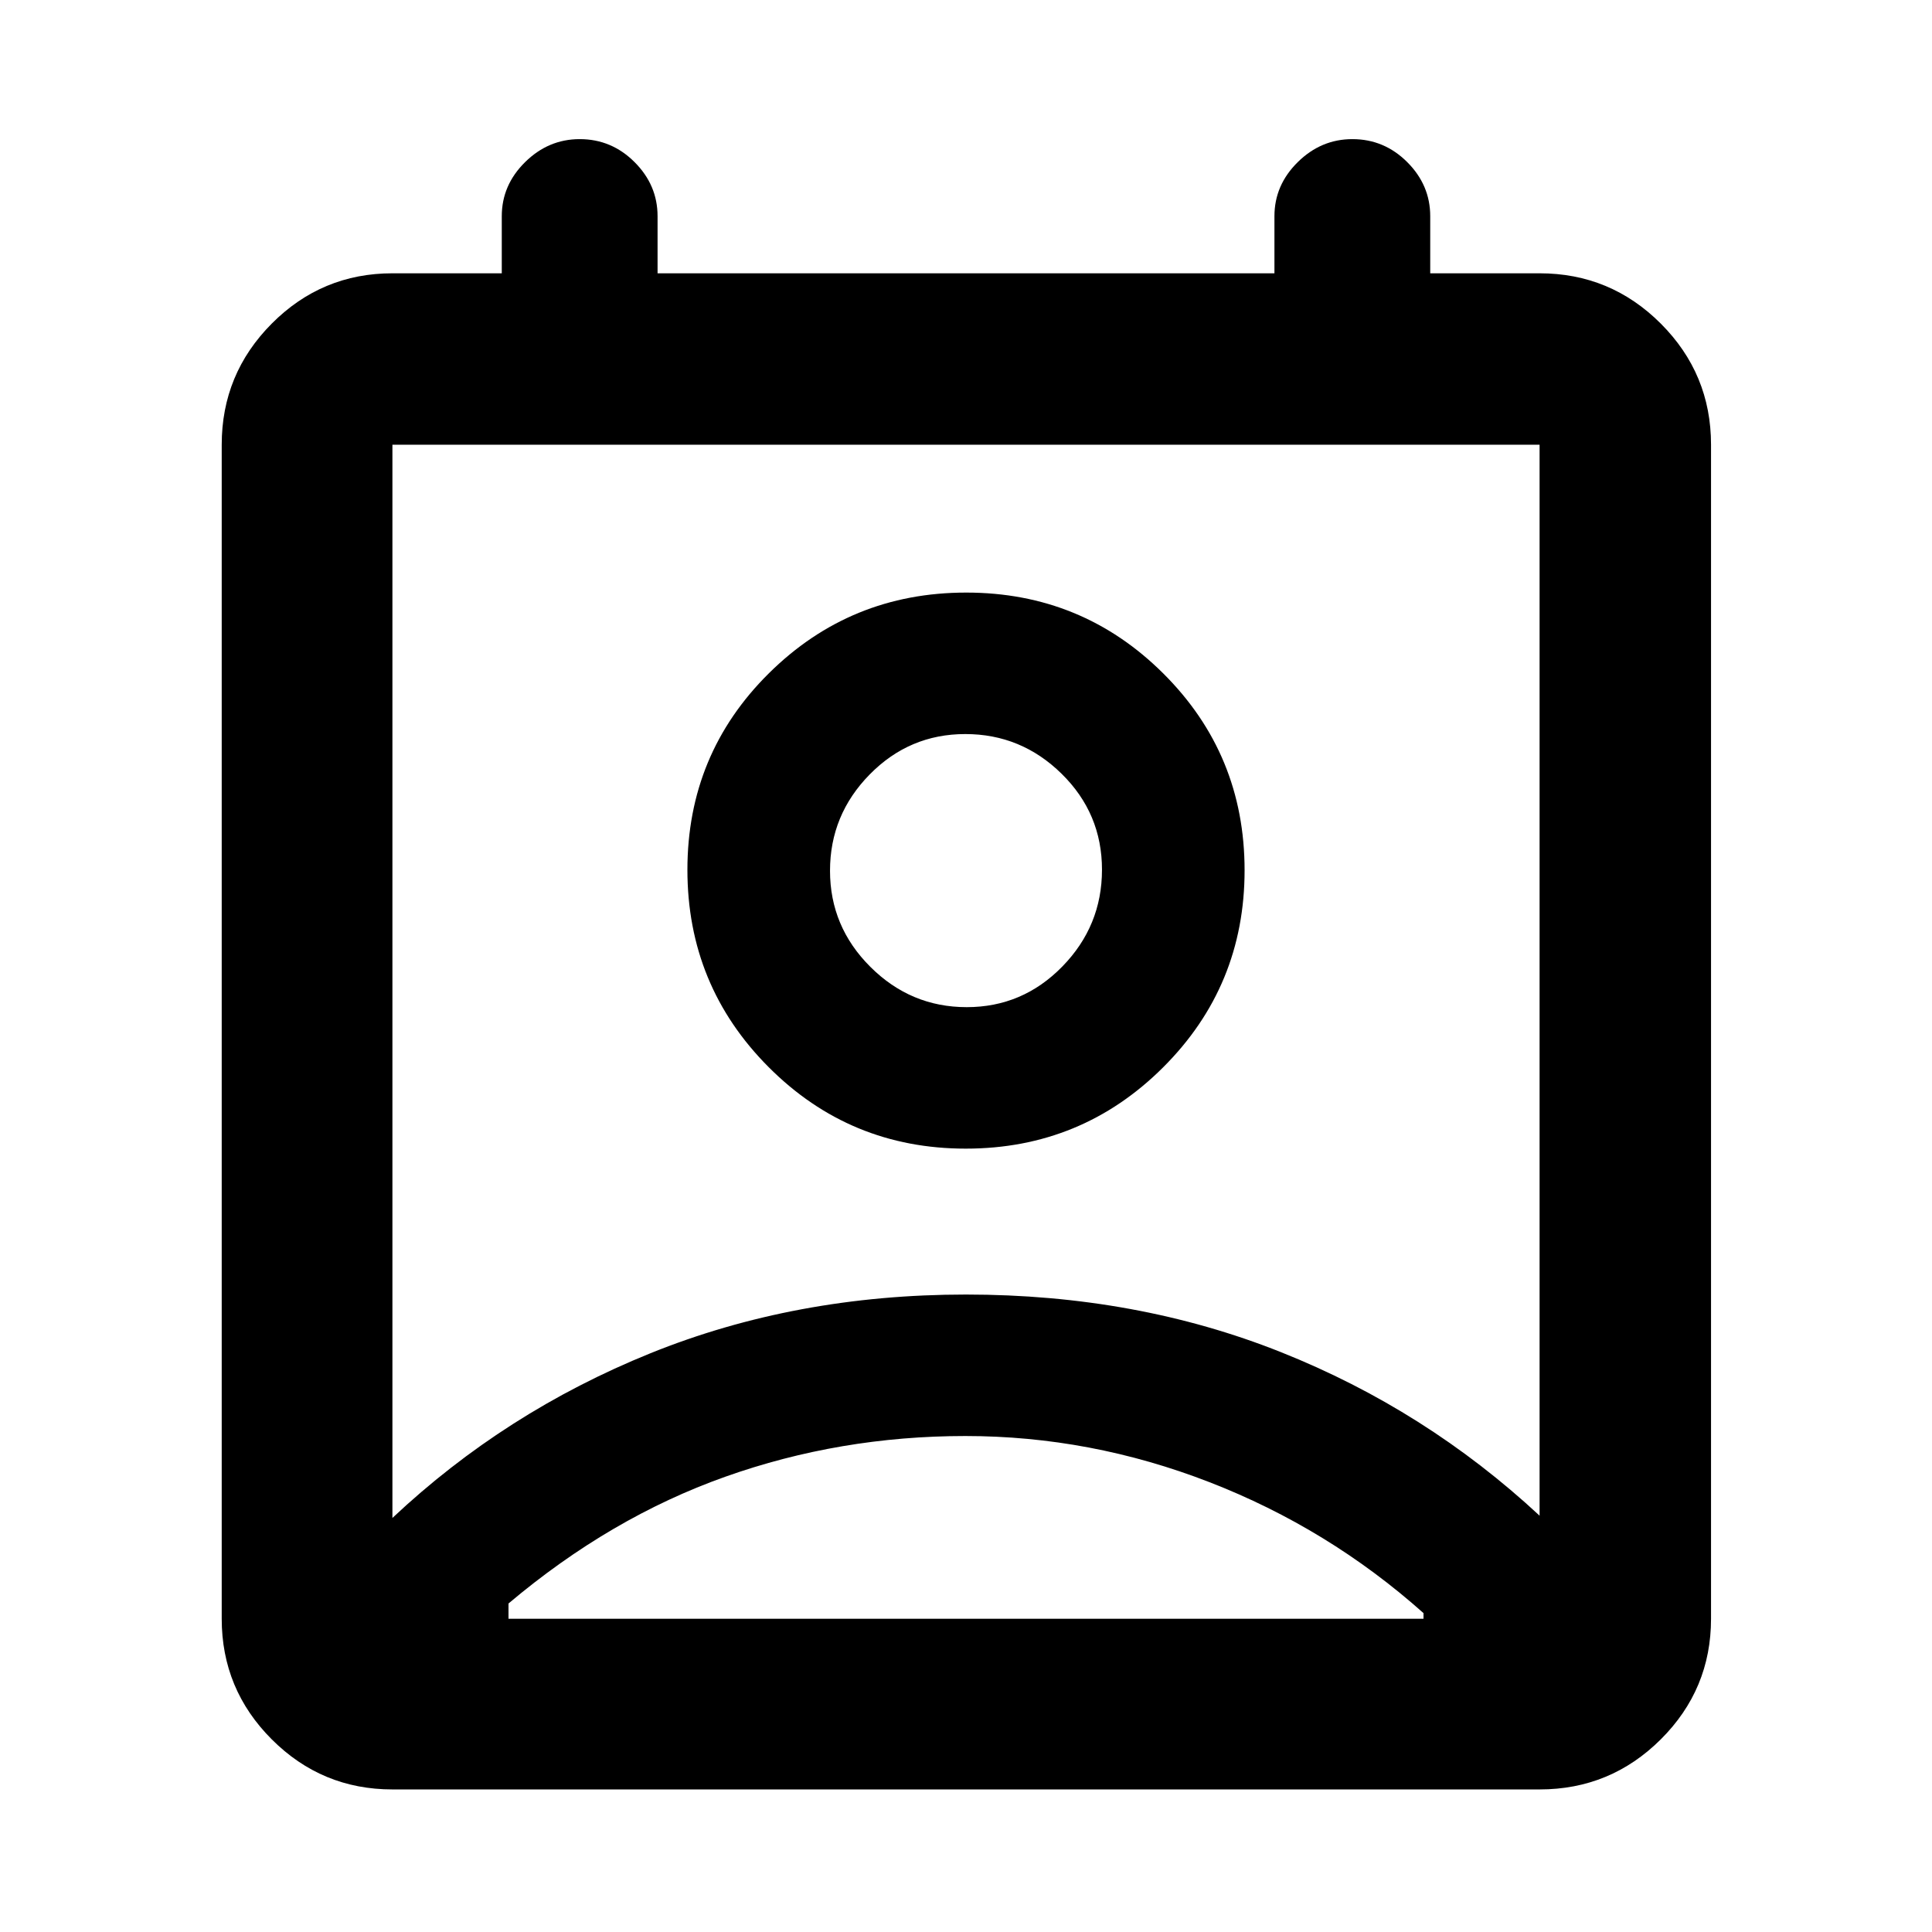 <svg xmlns="http://www.w3.org/2000/svg" height="40" viewBox="0 -960 960 960" width="40"><path d="M479.67-246.45q-62.34 0-119.34 20.25t-107.66 62.97v7.58h454.66v-2.8Q660-200.62 600.94-223.53q-59.06-22.92-121.27-22.92Zm-284.68 40.71q55.98-52.62 128.17-81.82 72.18-29.19 156.84-29.19t156.51 28.63q71.86 28.63 128.5 81.25v-532.15H194.99v533.28Zm284.9-183.51q-57.56 0-97.94-40.49-40.38-40.49-40.38-98.05 0-57.56 40.49-97.66 40.49-40.1 98.05-40.1 57.56 0 97.94 40.21 40.38 40.21 40.38 97.77 0 57.56-40.49 97.94-40.49 40.38-98.05 40.38Zm.46-70.3q27.79 0 47.5-20.18 19.72-20.18 19.72-48.13 0-27.96-20.07-47.67-20.06-19.72-47.85-19.72-27.79 0-47.5 20.07-19.72 20.06-19.72 47.85 0 27.79 20.07 47.78 20.06 20 47.85 20ZM194.99-70.84q-35.07 0-59.94-24.87-24.88-24.88-24.88-59.94v-583.37q0-35.21 24.88-60.2 24.87-24.98 59.94-24.98h54.34v-28.37q0-15.46 11.59-26.88 11.59-11.42 27.14-11.42 15.83 0 27.25 11.42 11.43 11.42 11.43 26.88v28.37h306.52v-28.37q0-15.46 11.59-26.88 11.59-11.42 27.14-11.42 15.82 0 27.25 11.42t11.43 26.88v28.37h54.34q35.22 0 60.21 24.98 24.98 24.99 24.98 60.2v583.37q0 35.06-24.98 59.94-24.99 24.87-60.21 24.87H194.99ZM480-527.68Zm0 372.03H707.33 252.67 480Z"/></svg>